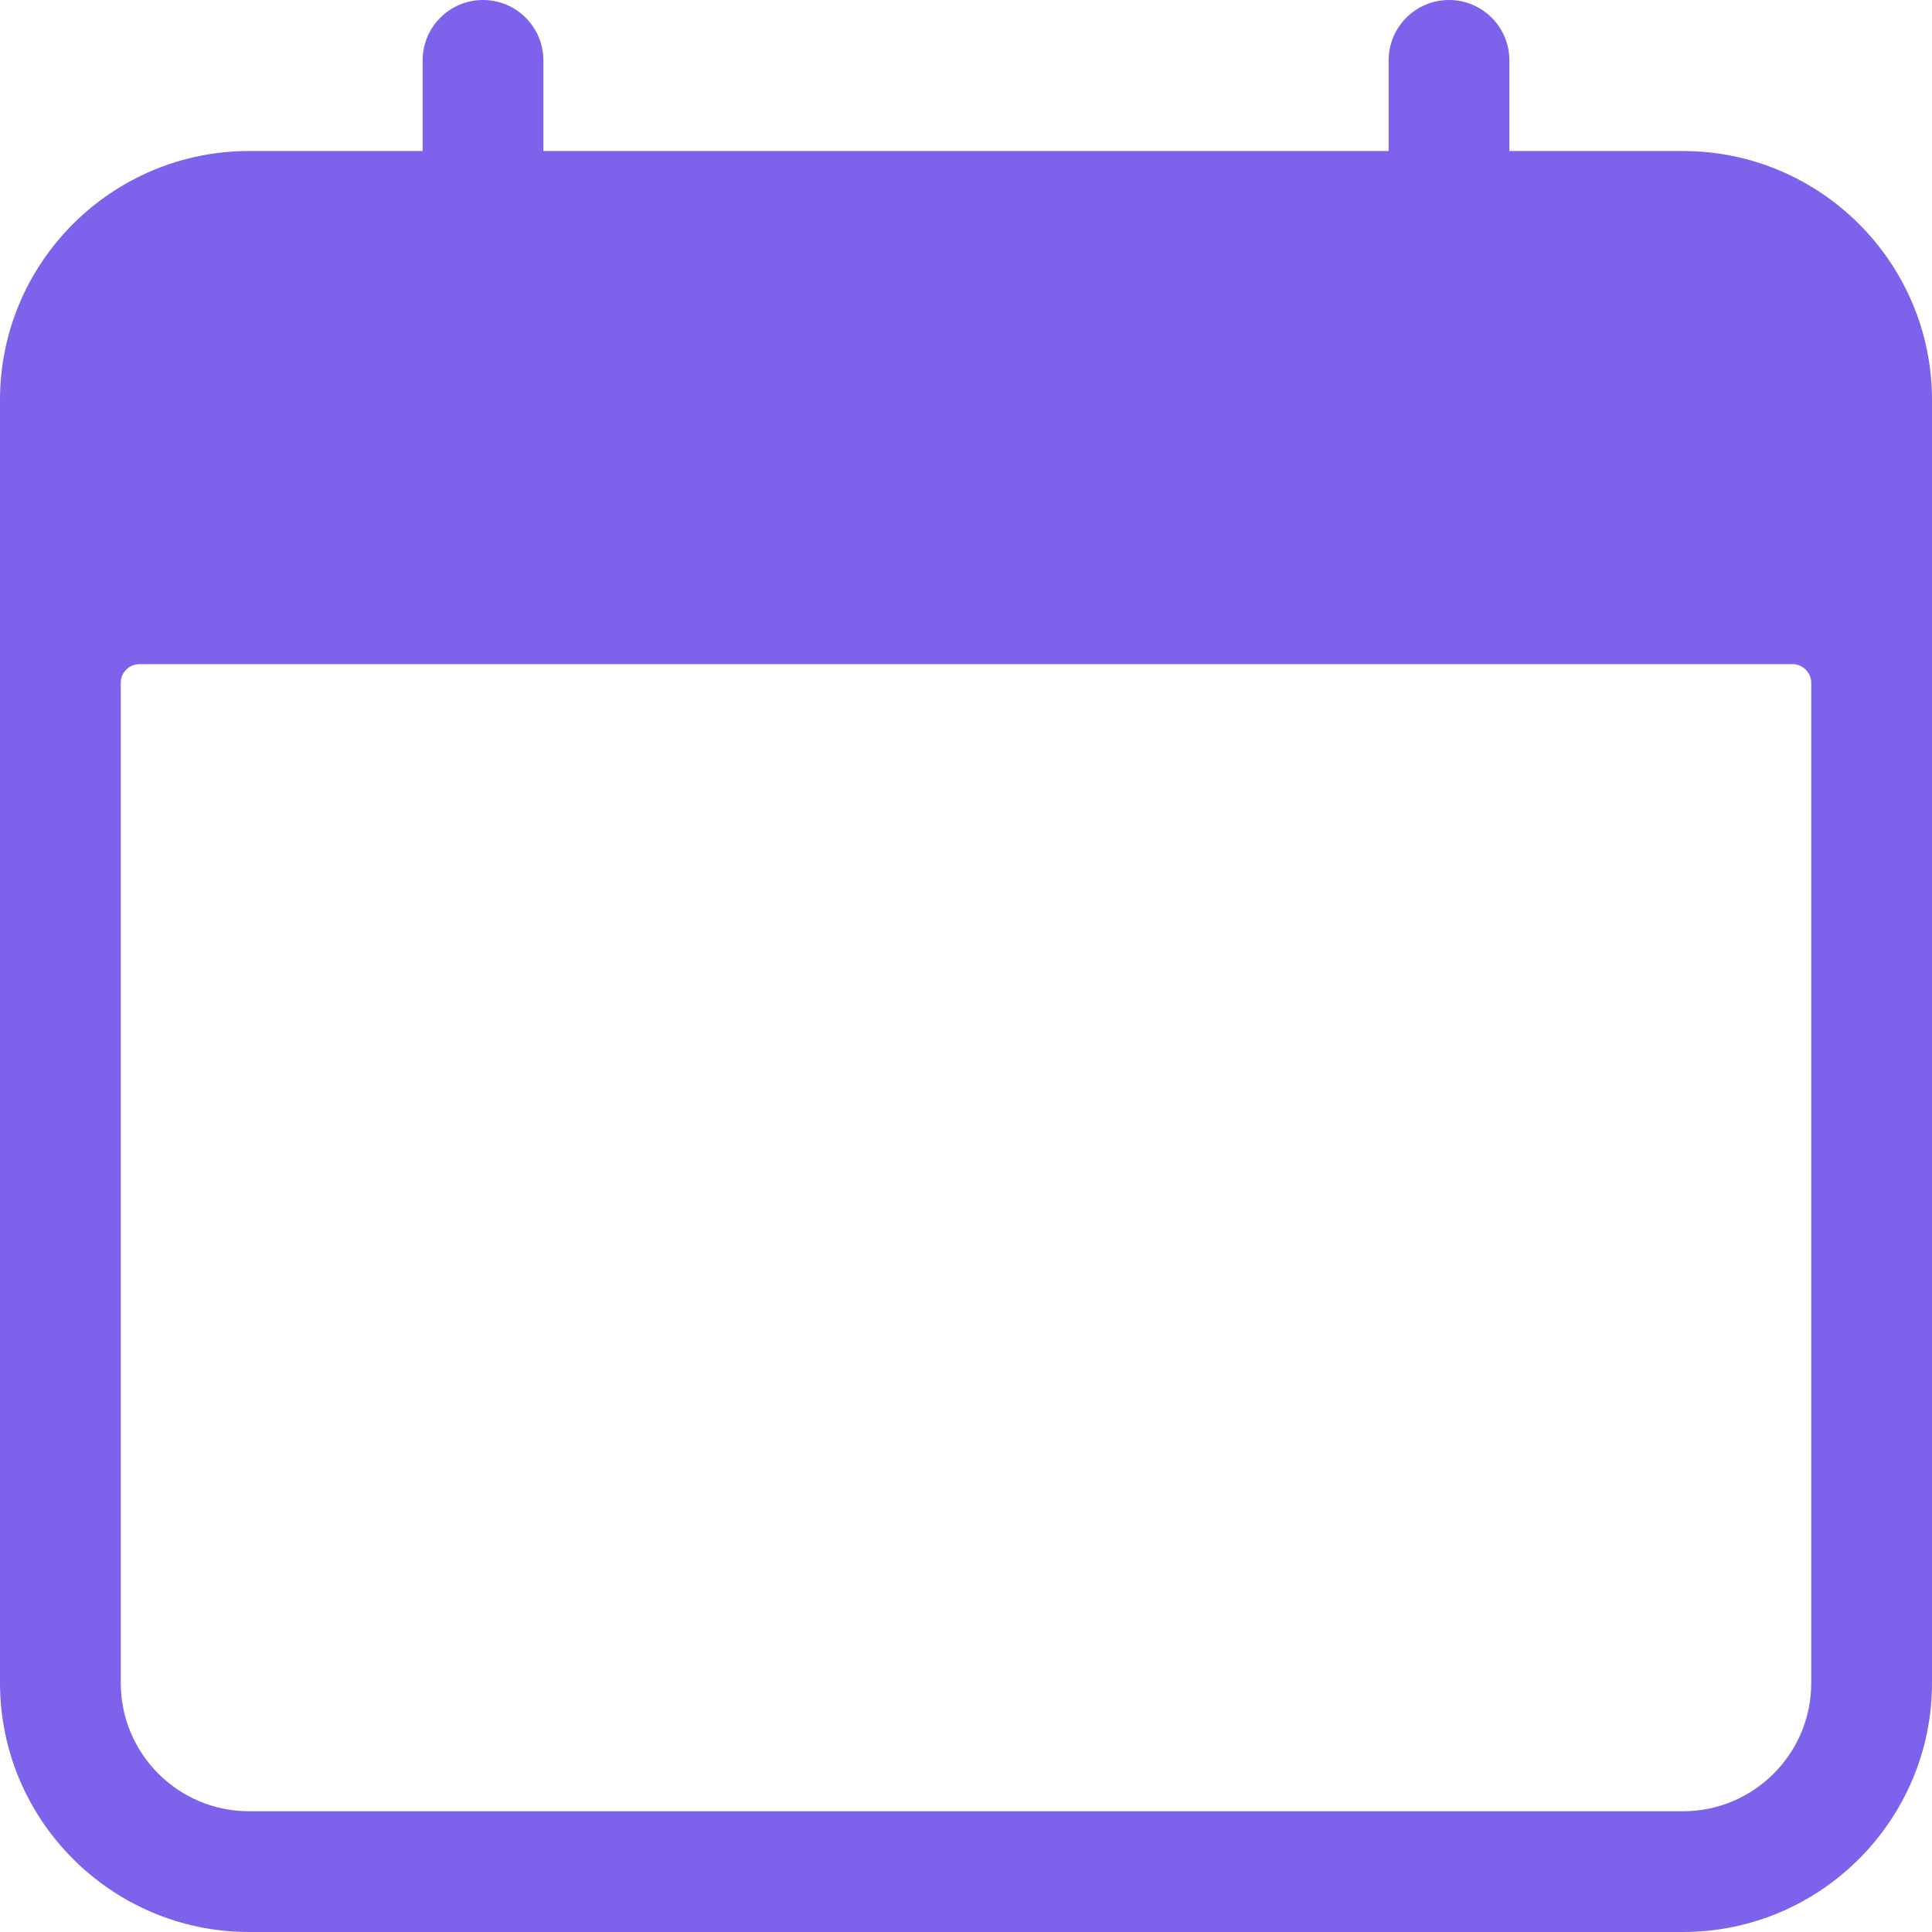 <svg width="12" height="12" viewBox="0 0 12 12" fill="none" xmlns="http://www.w3.org/2000/svg">
<path d="M10.453 0.938H9.375V0.375C9.375 0.168 9.207 0 9 0C8.793 0 8.625 0.168 8.625 0.375V0.938H3.375V0.375C3.375 0.168 3.207 0 3 0C2.793 0 2.625 0.168 2.625 0.375V0.938H1.547C0.694 0.938 0 1.631 0 2.484V10.453C0 11.306 0.694 12 1.547 12H10.453C11.306 12 12 11.306 12 10.453V2.484C12 1.631 11.306 0.938 10.453 0.938ZM11.25 10.453C11.25 10.893 10.893 11.25 10.453 11.25H1.547C1.107 11.25 0.75 10.893 0.75 10.453V4.242C0.75 4.177 0.802 4.125 0.867 4.125H11.133C11.197 4.125 11.25 4.177 11.25 4.242V10.453Z" fill="#7D63EB"/>
</svg>

